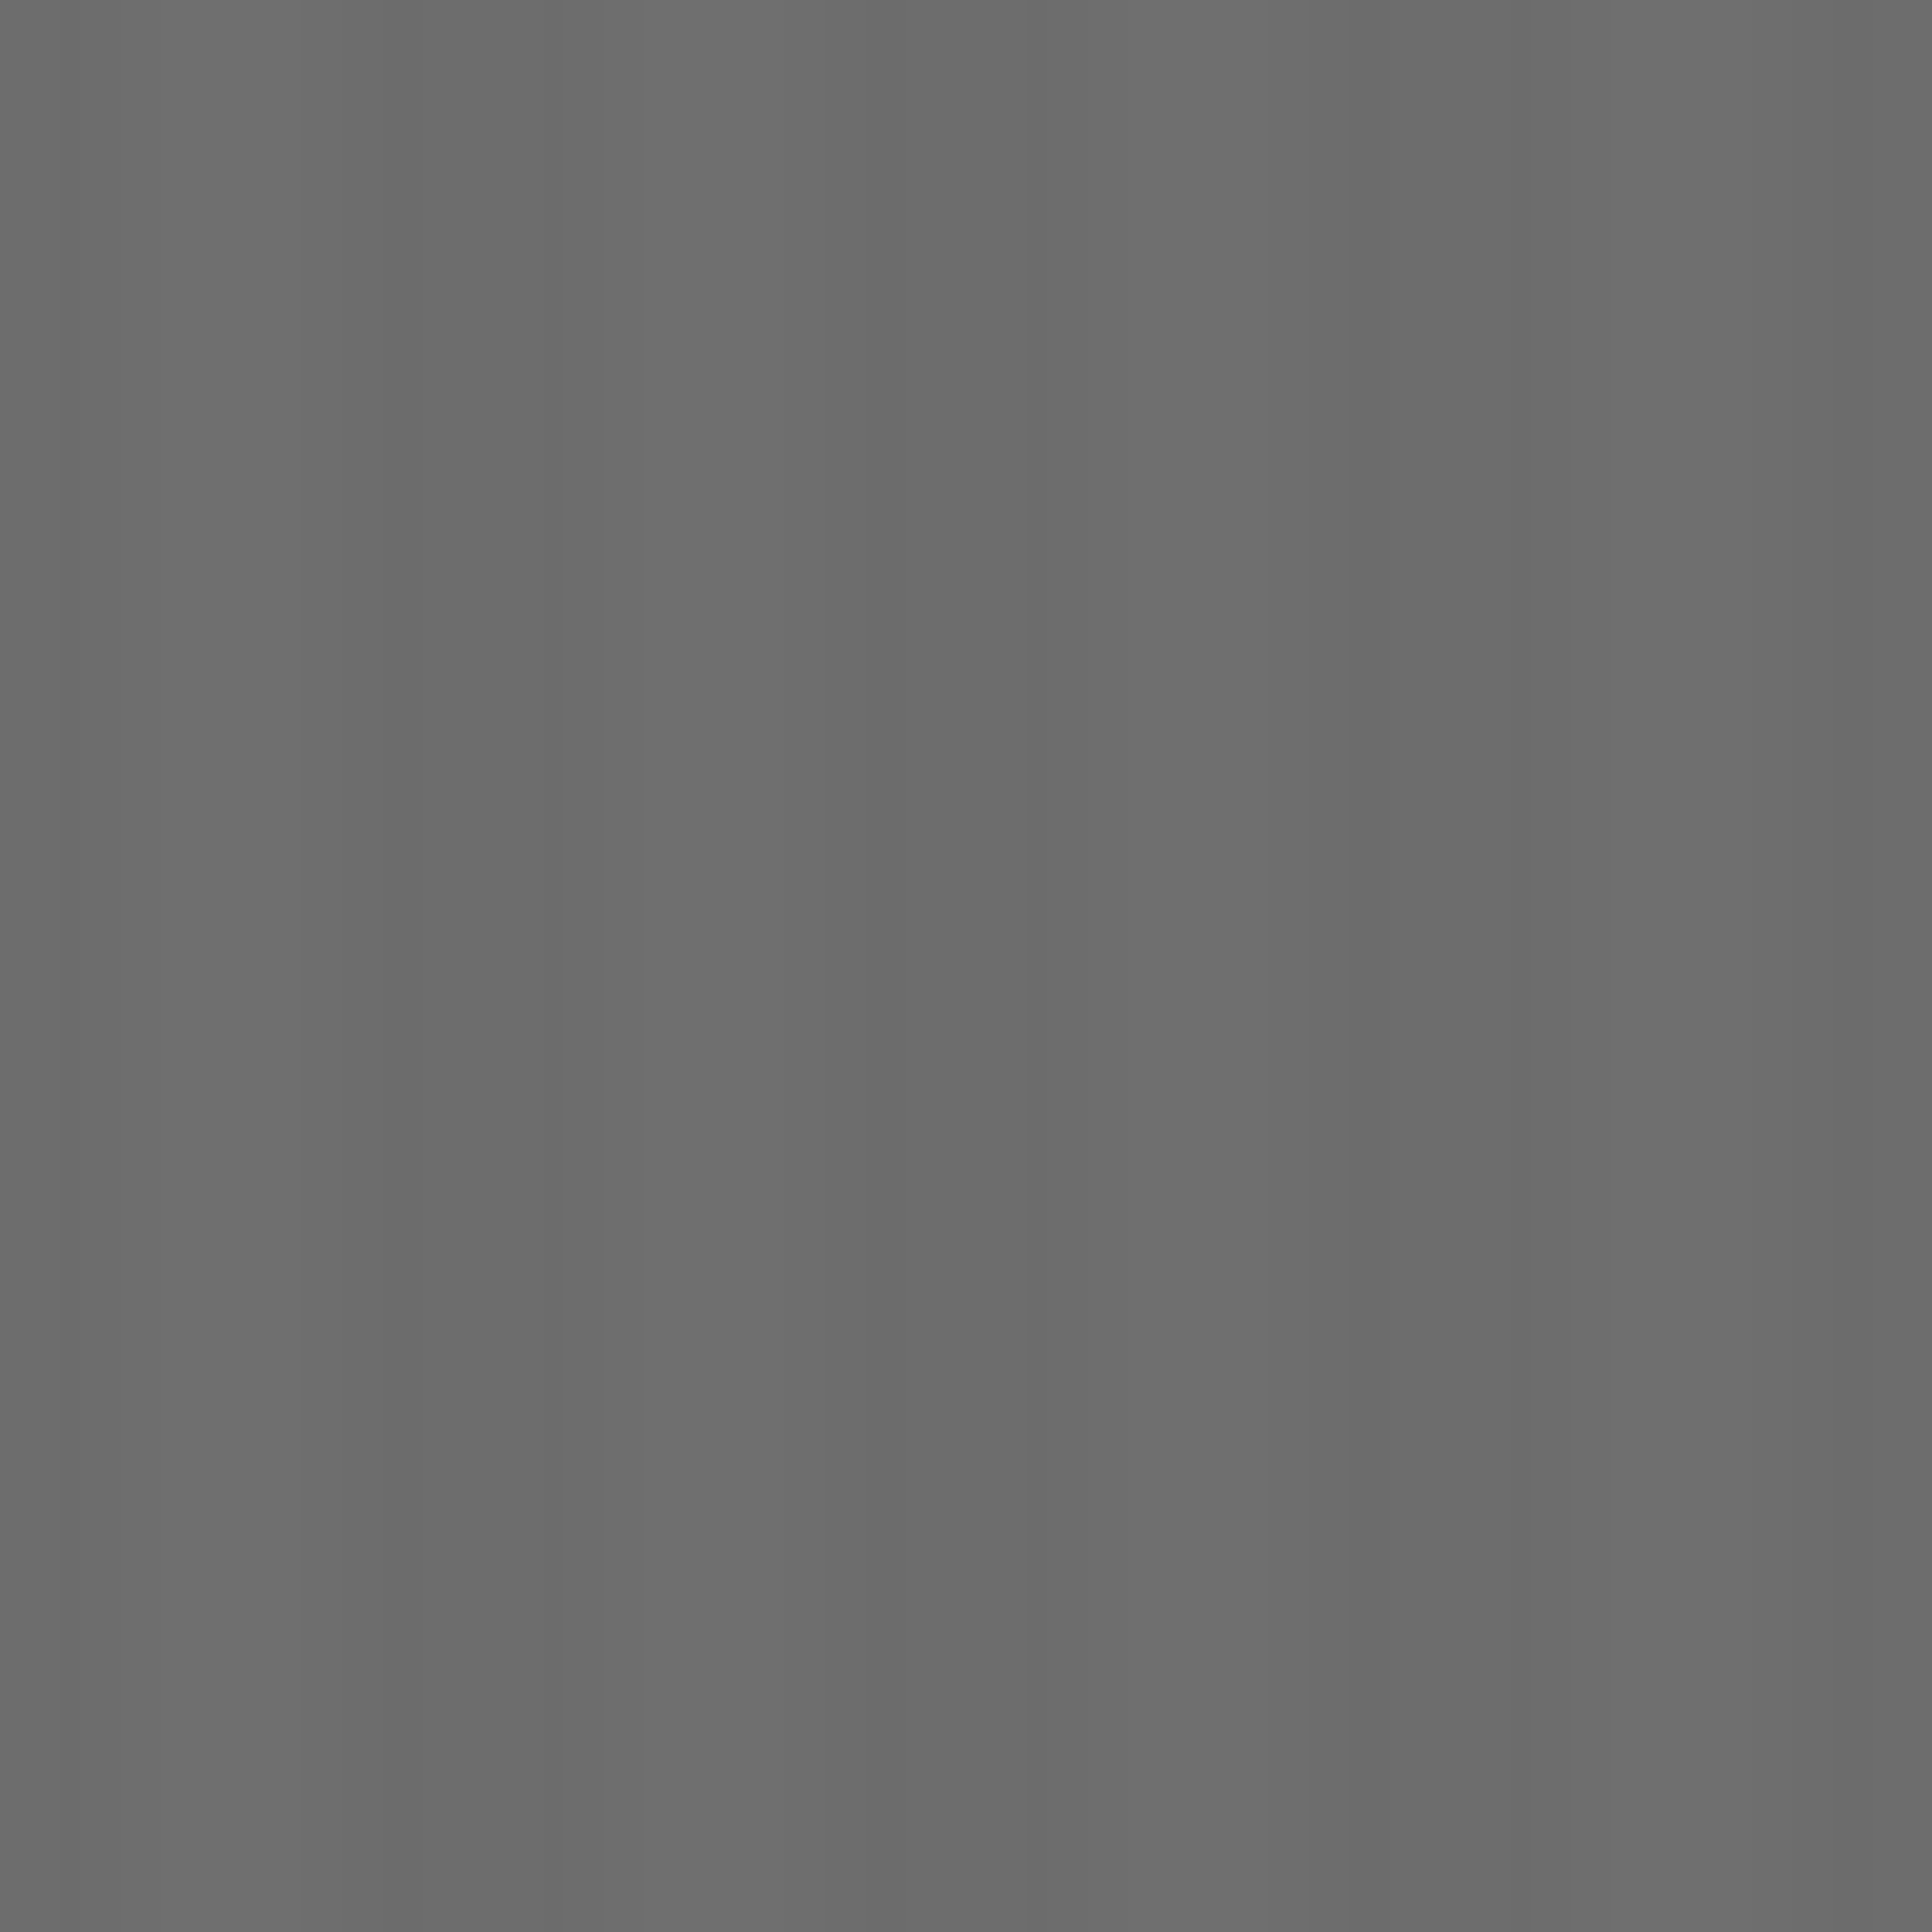 <?xml version="1.0" encoding="utf-8"?>
<!-- Generator: Adobe Illustrator 26.0.0, SVG Export Plug-In . SVG Version: 6.00 Build 0)  -->
<svg version="1.1" id="Capa_1" xmlns="http://www.w3.org/2000/svg" xmlns:xlink="http://www.w3.org/1999/xlink" x="0px" y="0px"
	 viewBox="0 0 16 16" style="enable-background:new 0 0 16 16;" xml:space="preserve">
<style type="text/css">
	.st0{fill:none;}
	.st1{fill-rule:evenodd;clip-rule:evenodd;fill:#303030;}
	.st2{fill-rule:evenodd;clip-rule:evenodd;fill:#808080;}
	.st3{fill-rule:evenodd;clip-rule:evenodd;fill:url(#Nueva_muestra_de_motivo_2);}
</style>
<pattern  width="4" height="1" patternUnits="userSpaceOnUse" id="Nueva_muestra_de_motivo_2" viewBox="0 -1 4 1" style="overflow:visible;">
	<g>
		<rect y="-1" class="st0" width="4" height="1"/>
		<g>
			<g id="autumn_00000049942919202440842190000004062964088470534018_">
				<path class="st1" d="M0.59-1l1.22,0.53v-0.44c0-0.03,0-0.06-0.01-0.09h0.1C1.9-0.97,1.9-0.94,1.9-0.91v0.58l-0.1-0.04L0.38-1
					H0.59z M1.8,0c-0.03-0.09-0.1-0.17-0.2-0.21L0.1-0.87v0.44c0,0.13,0.08,0.24,0.21,0.3L0.59,0H0.38L0.26-0.05
					C0.1-0.12,0-0.27,0-0.42V-1l0.1,0.04l1.55,0.68C1.77-0.23,1.86-0.12,1.89,0H1.8z M3.41,0l0.29-0.13C3.82-0.18,3.9-0.3,3.9-0.42
					v-0.44L2.4-0.21C2.31-0.17,2.23-0.09,2.2,0h-0.1c0.03-0.12,0.12-0.23,0.25-0.28L3.9-0.96L4-1v0.58c0,0.16-0.1,0.3-0.26,0.37
					L3.62,0H3.41z M3.41-1L2.19-0.47v-0.44c0-0.03,0-0.06,0.01-0.09h-0.1C2.1-0.97,2.1-0.94,2.1-0.91v0.58l0.1-0.04L3.62-1H3.41z"/>
			</g>
		</g>
	</g>
</pattern>
<g>
	<g id="autumn_00000132060523482163473470000018162617907879422107_">
		<path class="st1" d="M22.53,2.58l1.43,0.62l0.1,0.04V2.67c0-0.03,0-0.06-0.01-0.09h-0.1c0.01,0.03,0.01,0.06,0.01,0.09v0.44
			l-1.22-0.53H22.53z M24.05,3.58c-0.03-0.12-0.12-0.23-0.25-0.28l-1.55-0.68l-0.1-0.04v0.58c0,0.16,0.1,0.3,0.26,0.37l0.12,0.05
			h0.21l-0.29-0.13c-0.13-0.06-0.21-0.17-0.21-0.3V2.72l1.5,0.66c0.1,0.04,0.17,0.12,0.2,0.21H24.05z M25.77,3.58l0.12-0.05
			c0.16-0.07,0.26-0.21,0.26-0.37V2.58l-0.1,0.04L24.51,3.3c-0.13,0.06-0.22,0.16-0.25,0.28h0.1c0.03-0.09,0.1-0.17,0.2-0.21
			l1.5-0.66v0.44c0,0.13-0.08,0.24-0.21,0.3l-0.29,0.13H25.77z M25.77,2.58l-1.43,0.62l-0.1,0.04V2.67c0-0.03,0-0.06,0.01-0.09h0.1
			c-0.01,0.03-0.01,0.06-0.01,0.09v0.44l1.22-0.53H25.77z"/>
	</g>
</g>
<rect class="st2" width="16" height="16"/>
<rect class="st3" width="16" height="16"/>
</svg>
